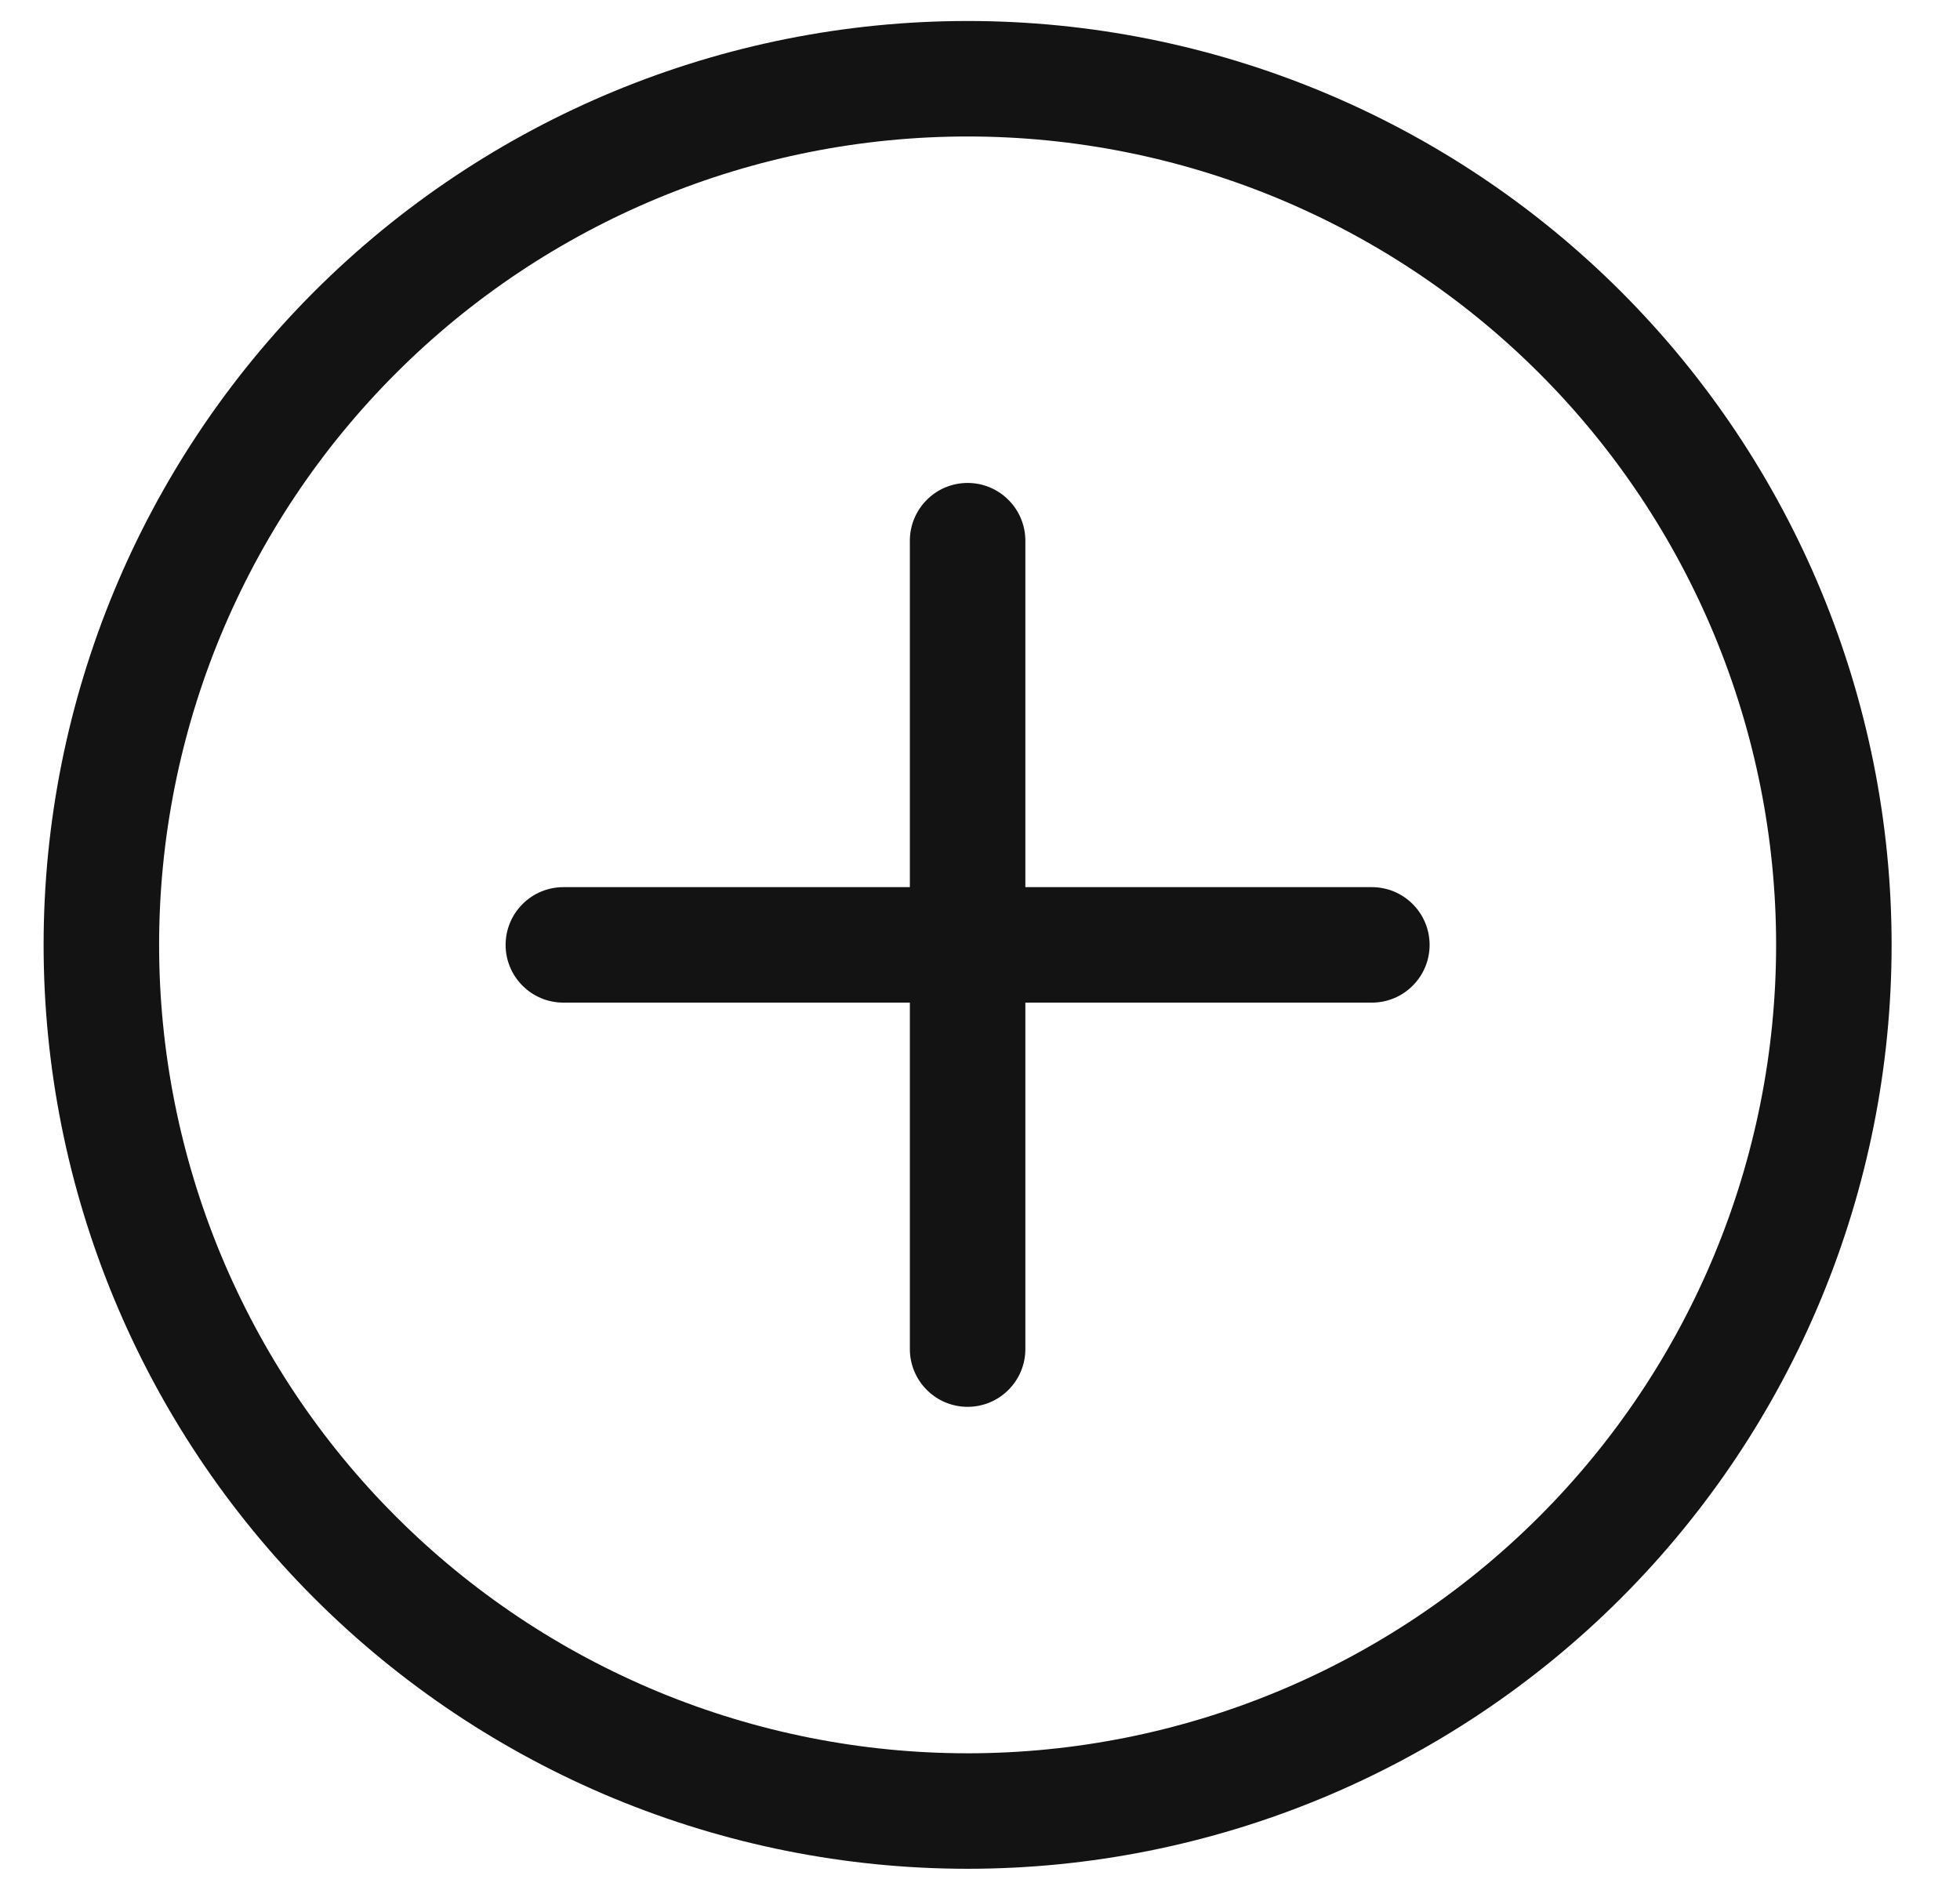 <svg width="28" height="27" viewBox="0 0 28 27" fill="none" xmlns="http://www.w3.org/2000/svg">
<path d="M7.223 13.5C7.223 13.281 7.31 13.071 7.465 12.917C7.619 12.762 7.829 12.675 8.048 12.675H12.998V7.725C12.998 7.506 13.085 7.296 13.24 7.142C13.394 6.987 13.604 6.9 13.823 6.9C14.042 6.9 14.252 6.987 14.406 7.142C14.561 7.296 14.648 7.506 14.648 7.725V12.675H19.598C19.817 12.675 20.027 12.762 20.181 12.917C20.336 13.071 20.423 13.281 20.423 13.5C20.423 13.719 20.336 13.929 20.181 14.083C20.027 14.238 19.817 14.325 19.598 14.325H14.648V19.275C14.648 19.494 14.561 19.704 14.406 19.858C14.252 20.013 14.042 20.1 13.823 20.1C13.604 20.1 13.394 20.013 13.24 19.858C13.085 19.704 12.998 19.494 12.998 19.275V14.325H8.048C7.829 14.325 7.619 14.238 7.465 14.083C7.31 13.929 7.223 13.719 7.223 13.5ZM13.823 26.7C17.324 26.7 20.681 25.309 23.157 22.834C25.632 20.358 27.023 17.001 27.023 13.5C27.023 9.999 25.632 6.642 23.157 4.166C20.681 1.691 17.324 0.3 13.823 0.3C10.322 0.3 6.965 1.691 4.489 4.166C2.014 6.642 0.623 9.999 0.623 13.5C0.623 17.001 2.014 20.358 4.489 22.834C6.965 25.309 10.322 26.7 13.823 26.7ZM13.823 25.05C12.306 25.05 10.804 24.751 9.403 24.171C8.002 23.59 6.728 22.74 5.656 21.667C4.583 20.595 3.733 19.321 3.152 17.92C2.572 16.519 2.273 15.017 2.273 13.5C2.273 11.983 2.572 10.481 3.152 9.08C3.733 7.679 4.583 6.405 5.656 5.333C6.728 4.26 8.002 3.41 9.403 2.829C10.804 2.249 12.306 1.95 13.823 1.95C16.886 1.95 19.824 3.167 21.99 5.333C24.156 7.499 25.373 10.437 25.373 13.5C25.373 16.563 24.156 19.501 21.99 21.667C19.824 23.833 16.886 25.05 13.823 25.05Z" fill="#131314"/>
</svg>
